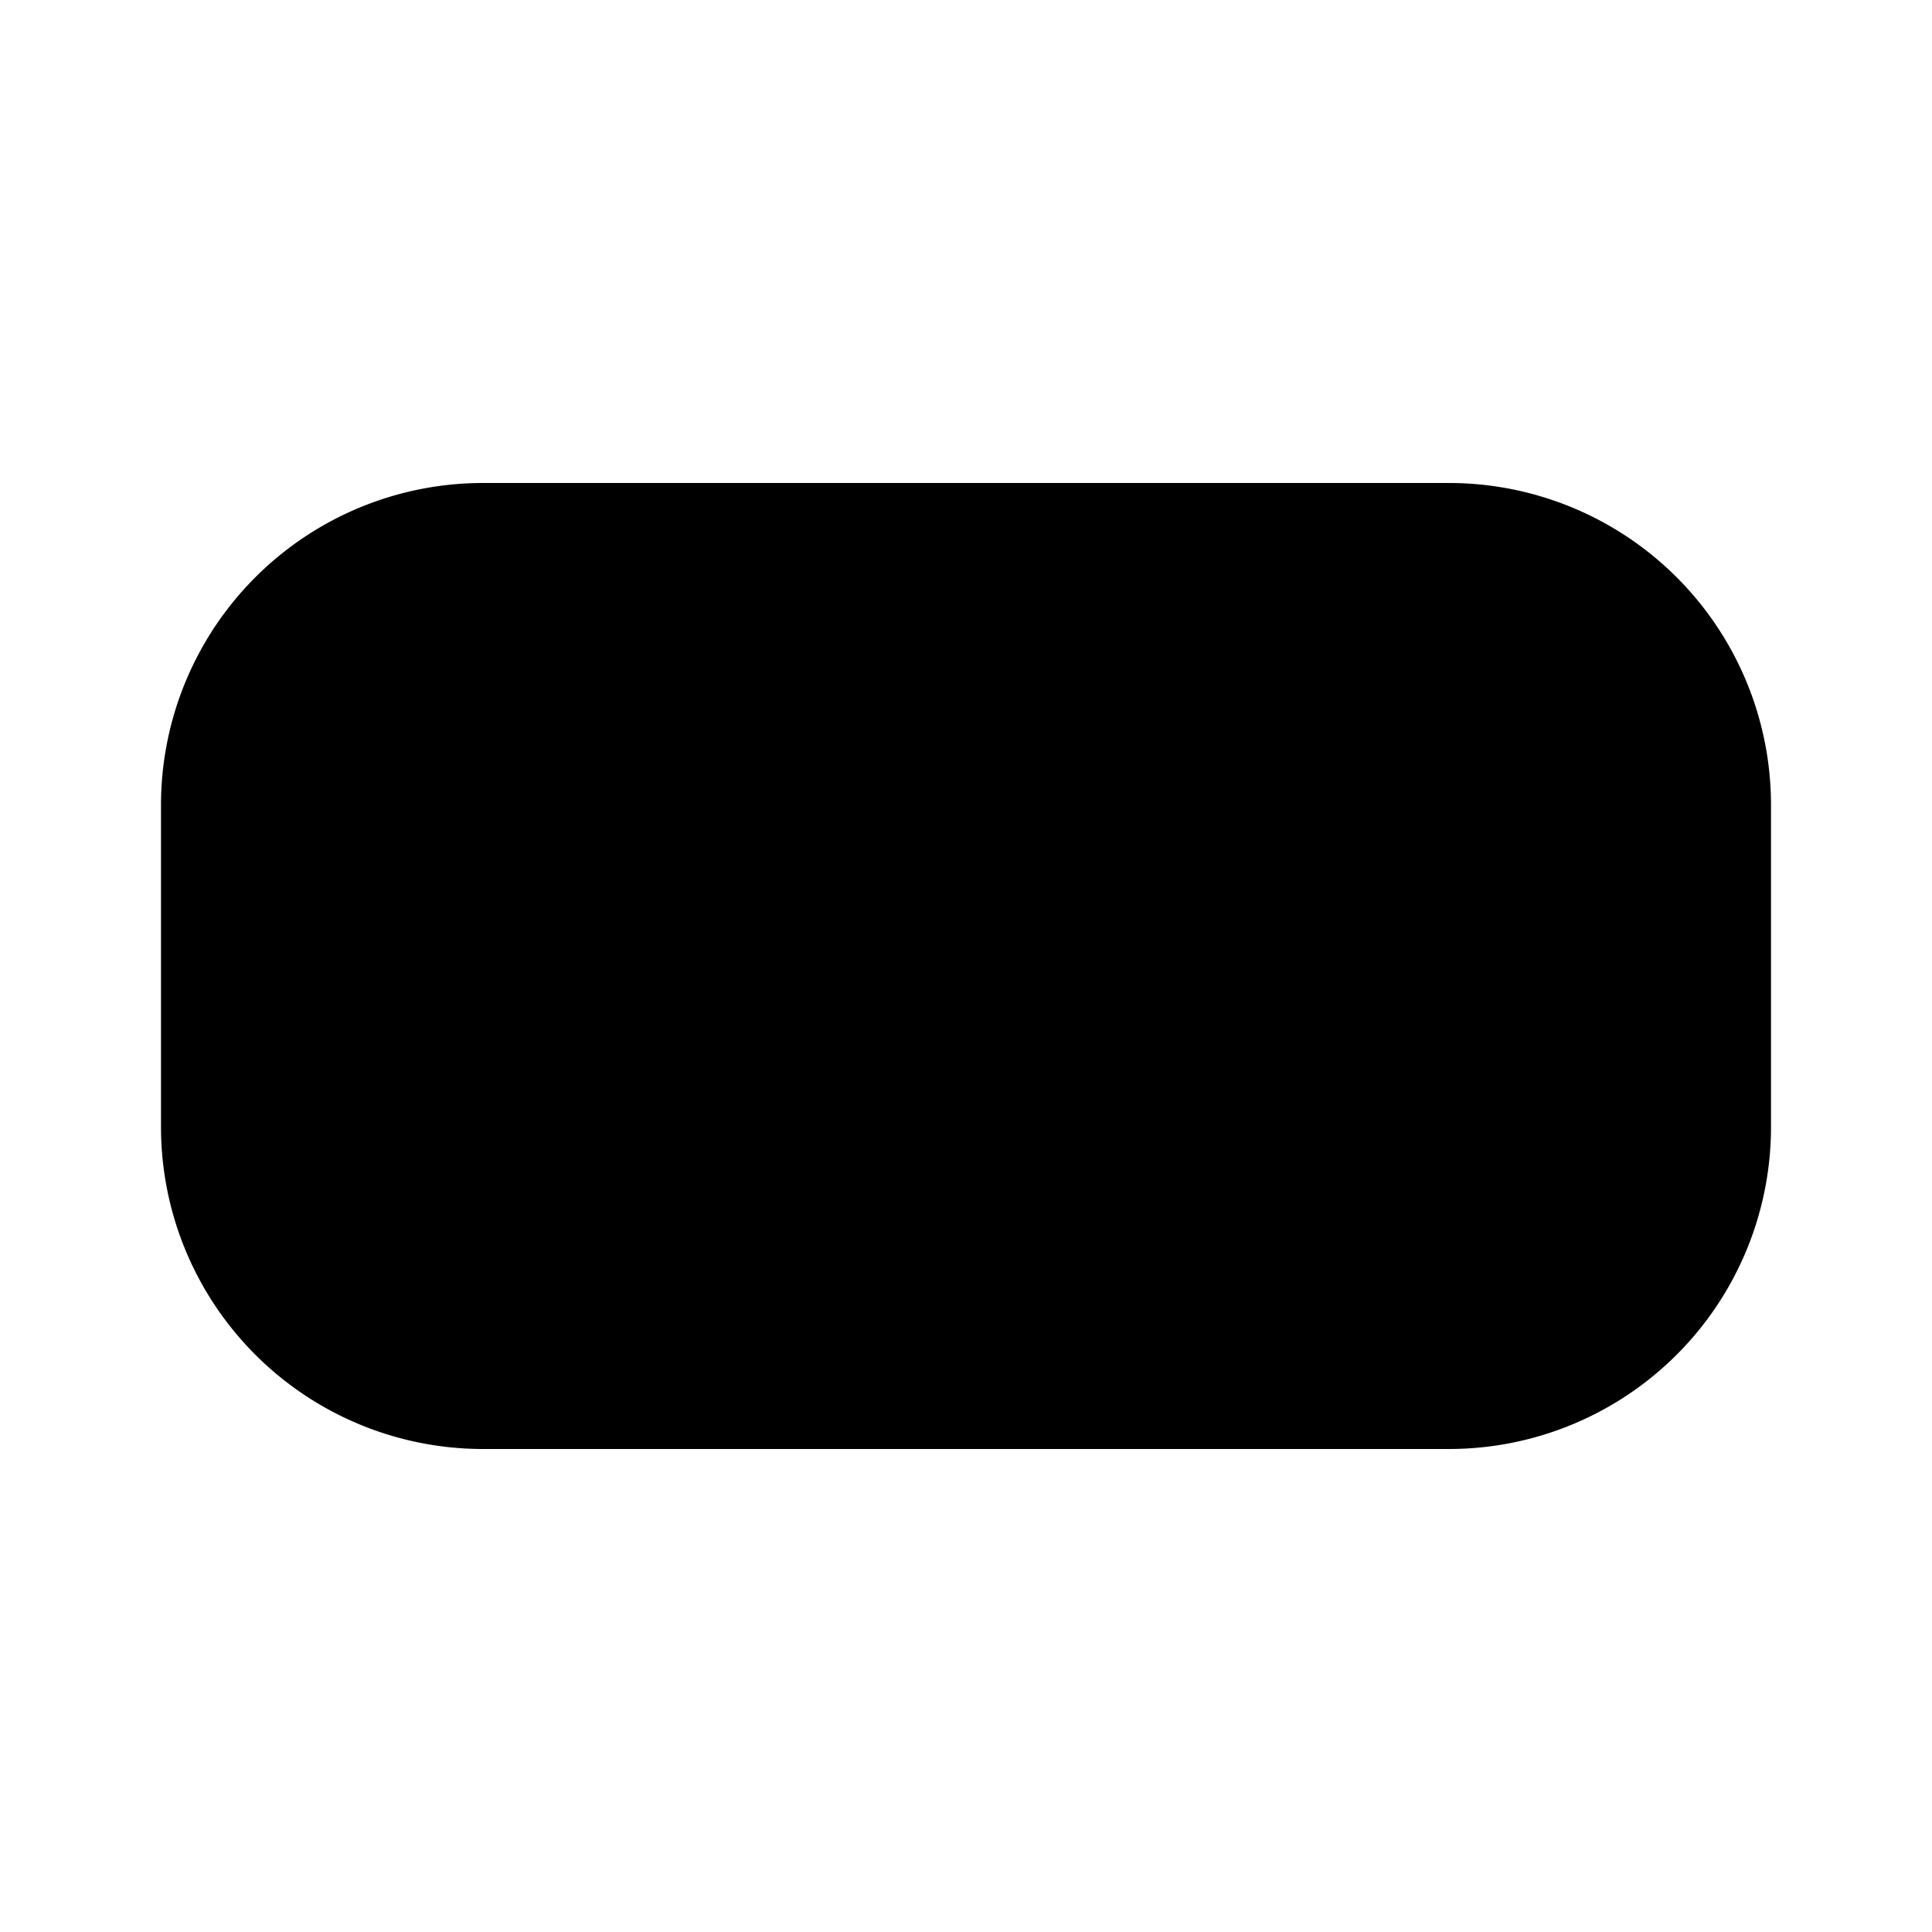 <svg xmlns="http://www.w3.org/2000/svg" viewBox="0 0 24 24"><path d="M18 6H6a4 4 0 0 0-4 4v4a4 4 0 0 0 4 4h12a4 4 0 0 0 4-4v-4a4 4 0 0 0-4-4"/><path d="M9 9H7a2 2 0 0 0-2 2v2a2 2 0 0 0 2 2h2a2 2 0 0 0 2-2v-2a2 2 0 0 0-2-2"/></svg>